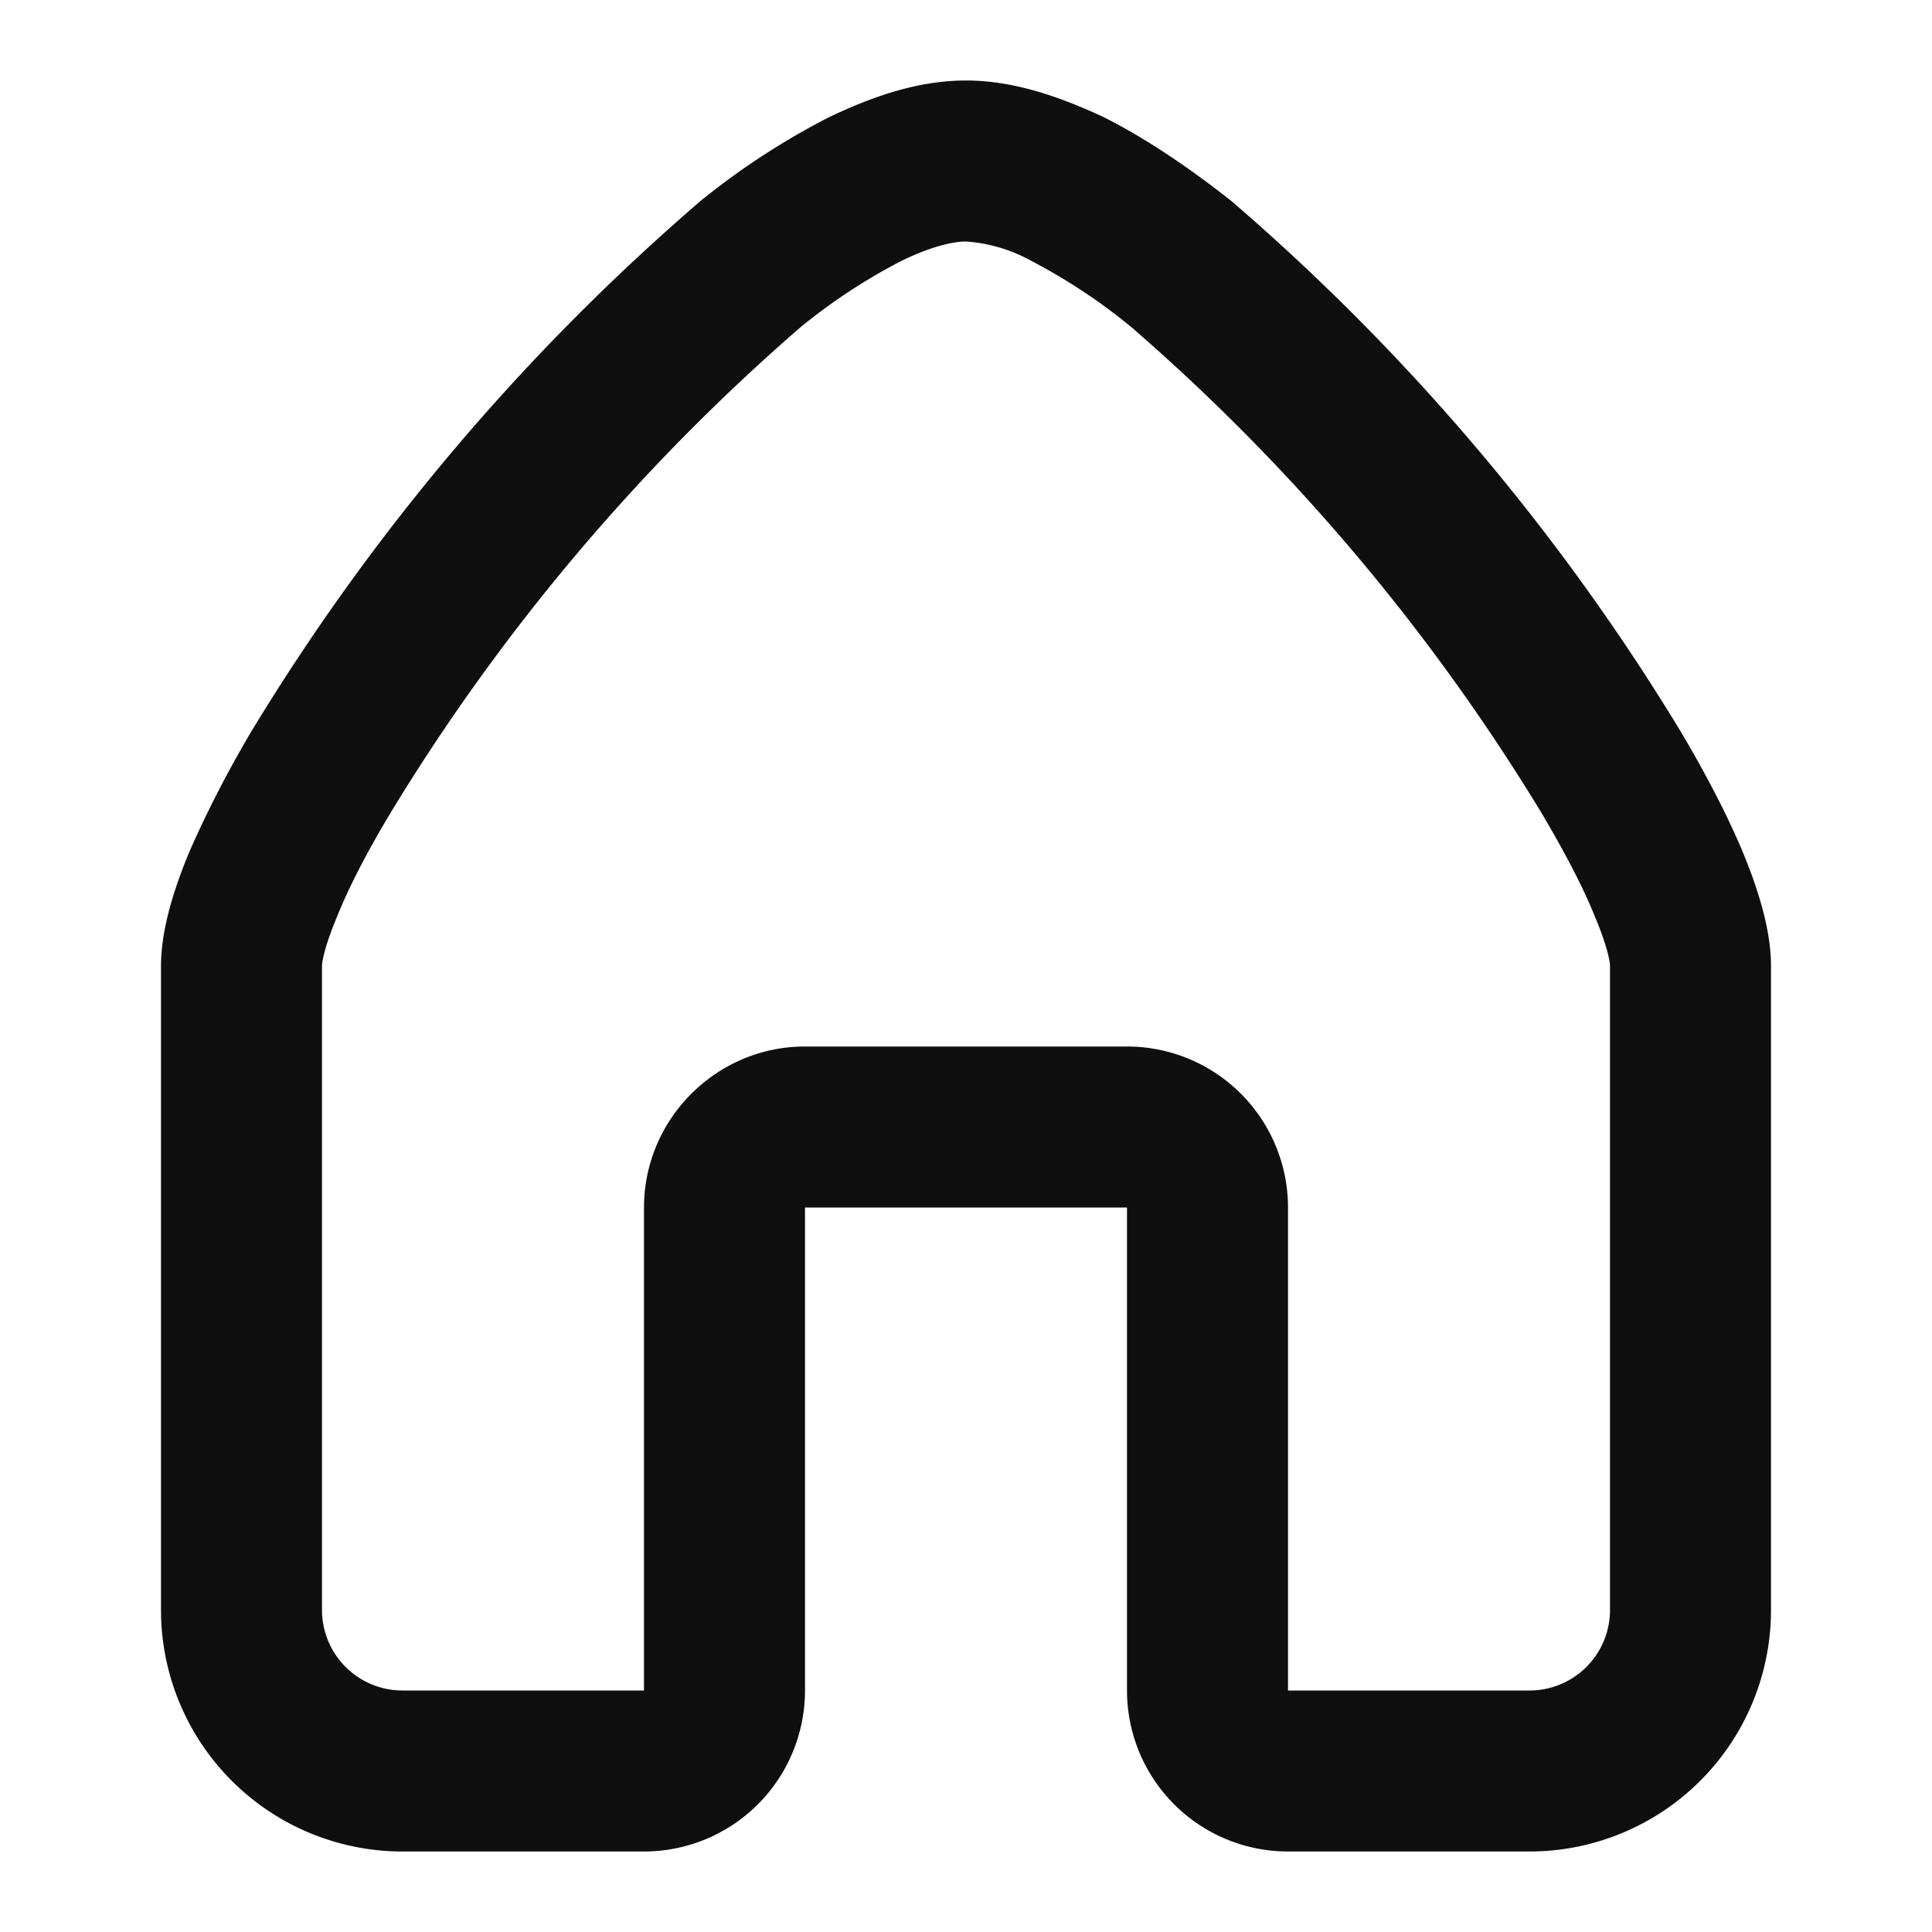 <svg width="800" height="800" viewBox="0 0 24 24" fill="none" xmlns="http://www.w3.org/2000/svg"><path fill-rule="evenodd" clip-rule="evenodd" d="M4.19 11.38c-.16.38-.19.57-.19.62v8a1 1 0 0 0 1 1h3v-6c0-1.1.9-2 2-2h4a2 2 0 0 1 2 2v6h3a1 1 0 0 0 1-1v-8c0-.05-.03-.24-.19-.62-.14-.35-.37-.79-.66-1.28a25.5 25.5 0 0 0-5.1-6.04 7.2 7.2 0 0 0-1.24-.82A1.95 1.95 0 0 0 12 3c-.16 0-.43.06-.8.24a7.2 7.2 0 0 0-1.25.82 25.5 25.5 0 0 0-5.1 6.04c-.3.5-.52.93-.66 1.28Zm6.12-9.93C10.84 1.2 11.4 1 12 1c.59 0 1.16.2 1.7.45.52.26 1.07.63 1.6 1.05a27.49 27.49 0 0 1 5.58 6.59c.32.54.59 1.06.78 1.52.18.44.34.94.34 1.39v8a3 3 0 0 1-3 3h-3a2 2 0 0 1-2-2v-6h-4v6a2 2 0 0 1-2 2H5a3 3 0 0 1-3-3v-8c0-.45.16-.95.34-1.39.2-.46.46-.98.78-1.52a27.49 27.49 0 0 1 5.59-6.6 9.17 9.17 0 0 1 1.6-1.04Z" fill="#0F0F0F"/></svg>